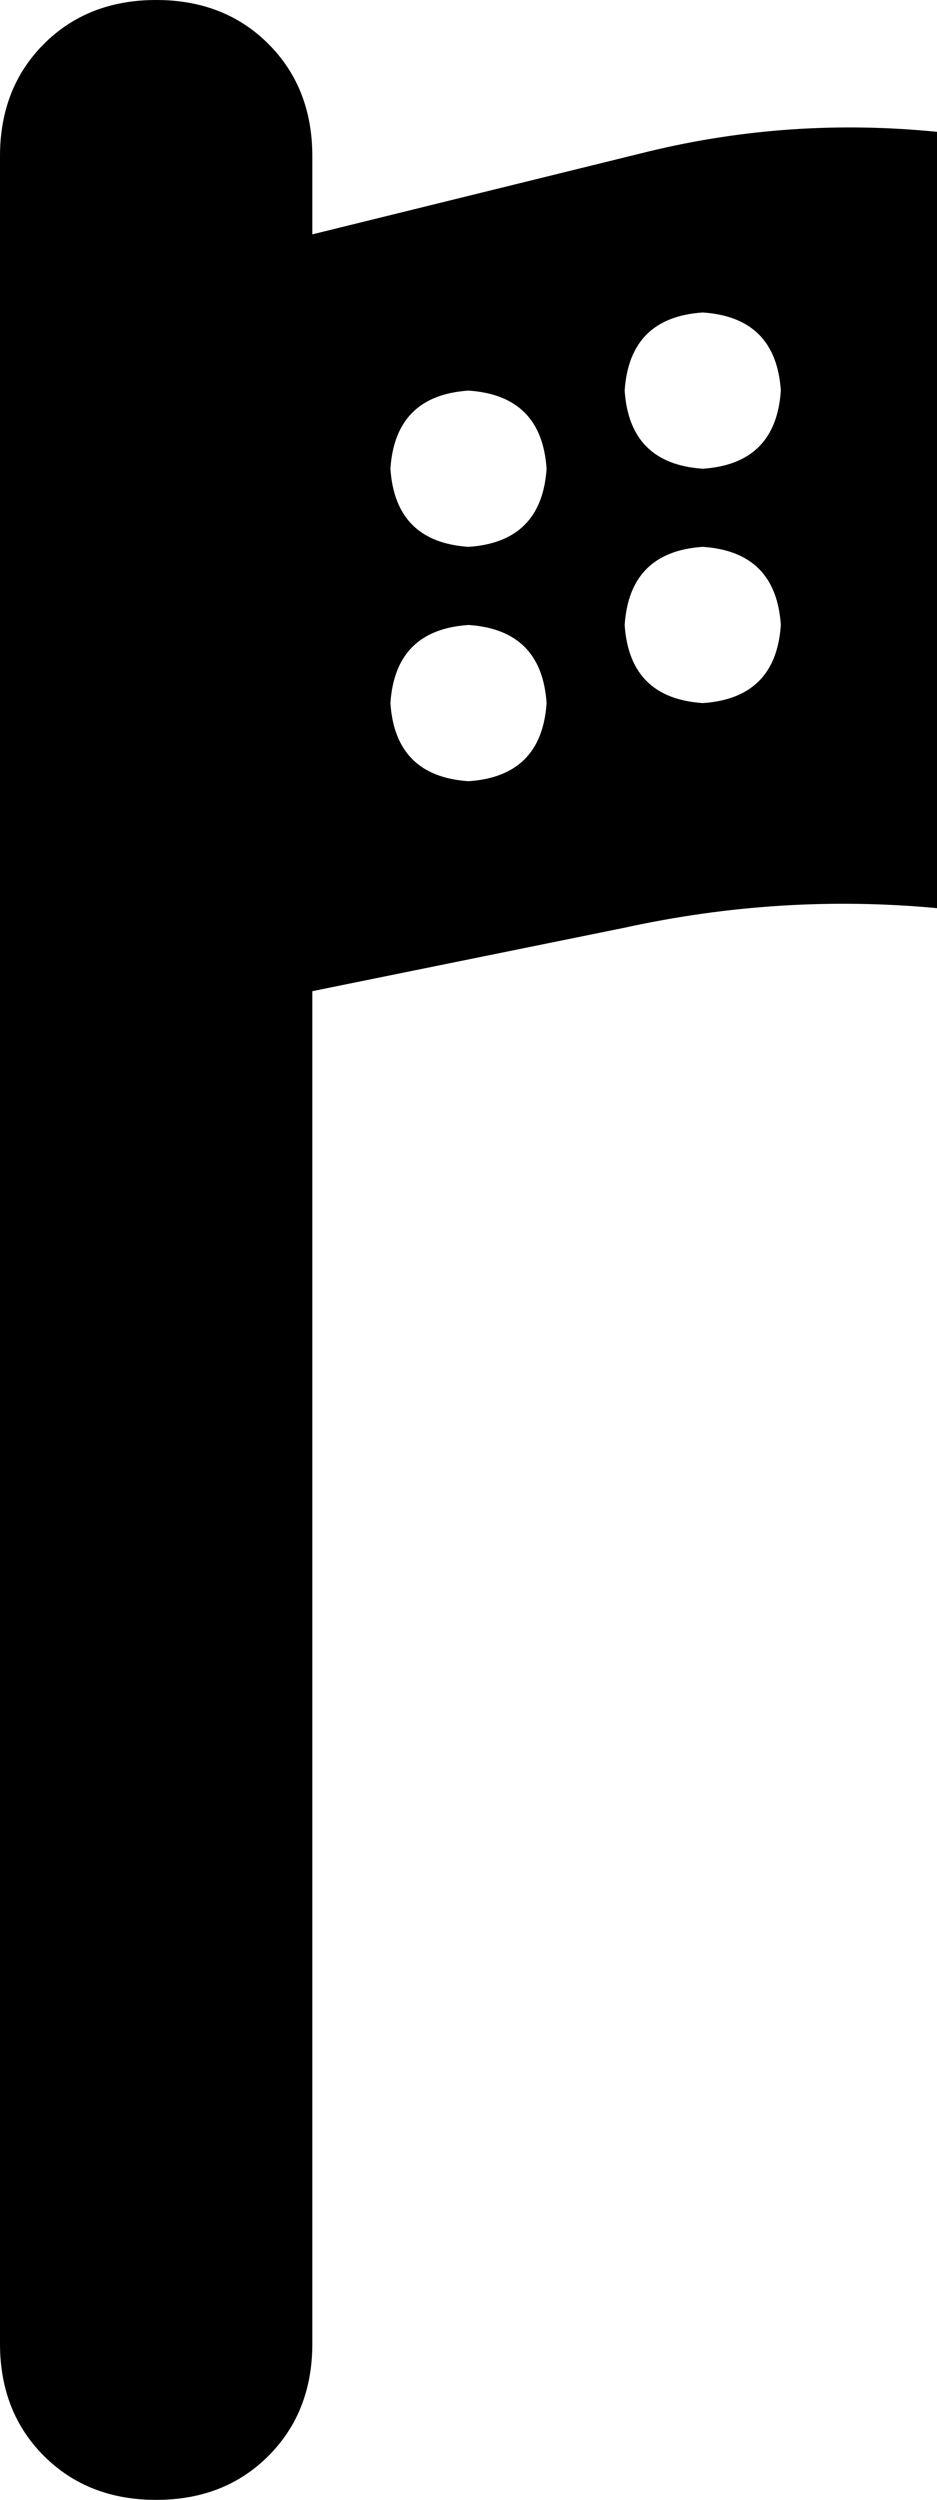 <svg xmlns="http://www.w3.org/2000/svg" viewBox="0 0 192 512">
    <path d="M 192 122 L 192 90 L 192 27 Q 162 24 133 31 L 64 48 L 64 32 Q 64 18 55 9 Q 46 0 32 0 Q 18 0 9 9 Q 0 18 0 32 L 0 64 L 0 121 L 0 154 L 0 217 L 0 250 L 0 313 L 0 346 L 0 416 L 0 480 Q 0 494 9 503 Q 18 512 32 512 Q 46 512 55 503 Q 64 494 64 480 L 64 400 L 64 332 L 64 299 L 64 236 L 64 224 L 64 203 L 128 190 Q 160 183 192 186 L 192 122 L 192 122 Z M 80 96 Q 81 81 96 80 Q 111 81 112 96 Q 111 111 96 112 Q 81 111 80 96 L 80 96 Z M 144 64 Q 159 65 160 80 Q 159 95 144 96 Q 129 95 128 80 Q 129 65 144 64 L 144 64 Z M 80 144 Q 81 129 96 128 Q 111 129 112 144 Q 111 159 96 160 Q 81 159 80 144 L 80 144 Z M 144 112 Q 159 113 160 128 Q 159 143 144 144 Q 129 143 128 128 Q 129 113 144 112 L 144 112 Z"/>
</svg>
